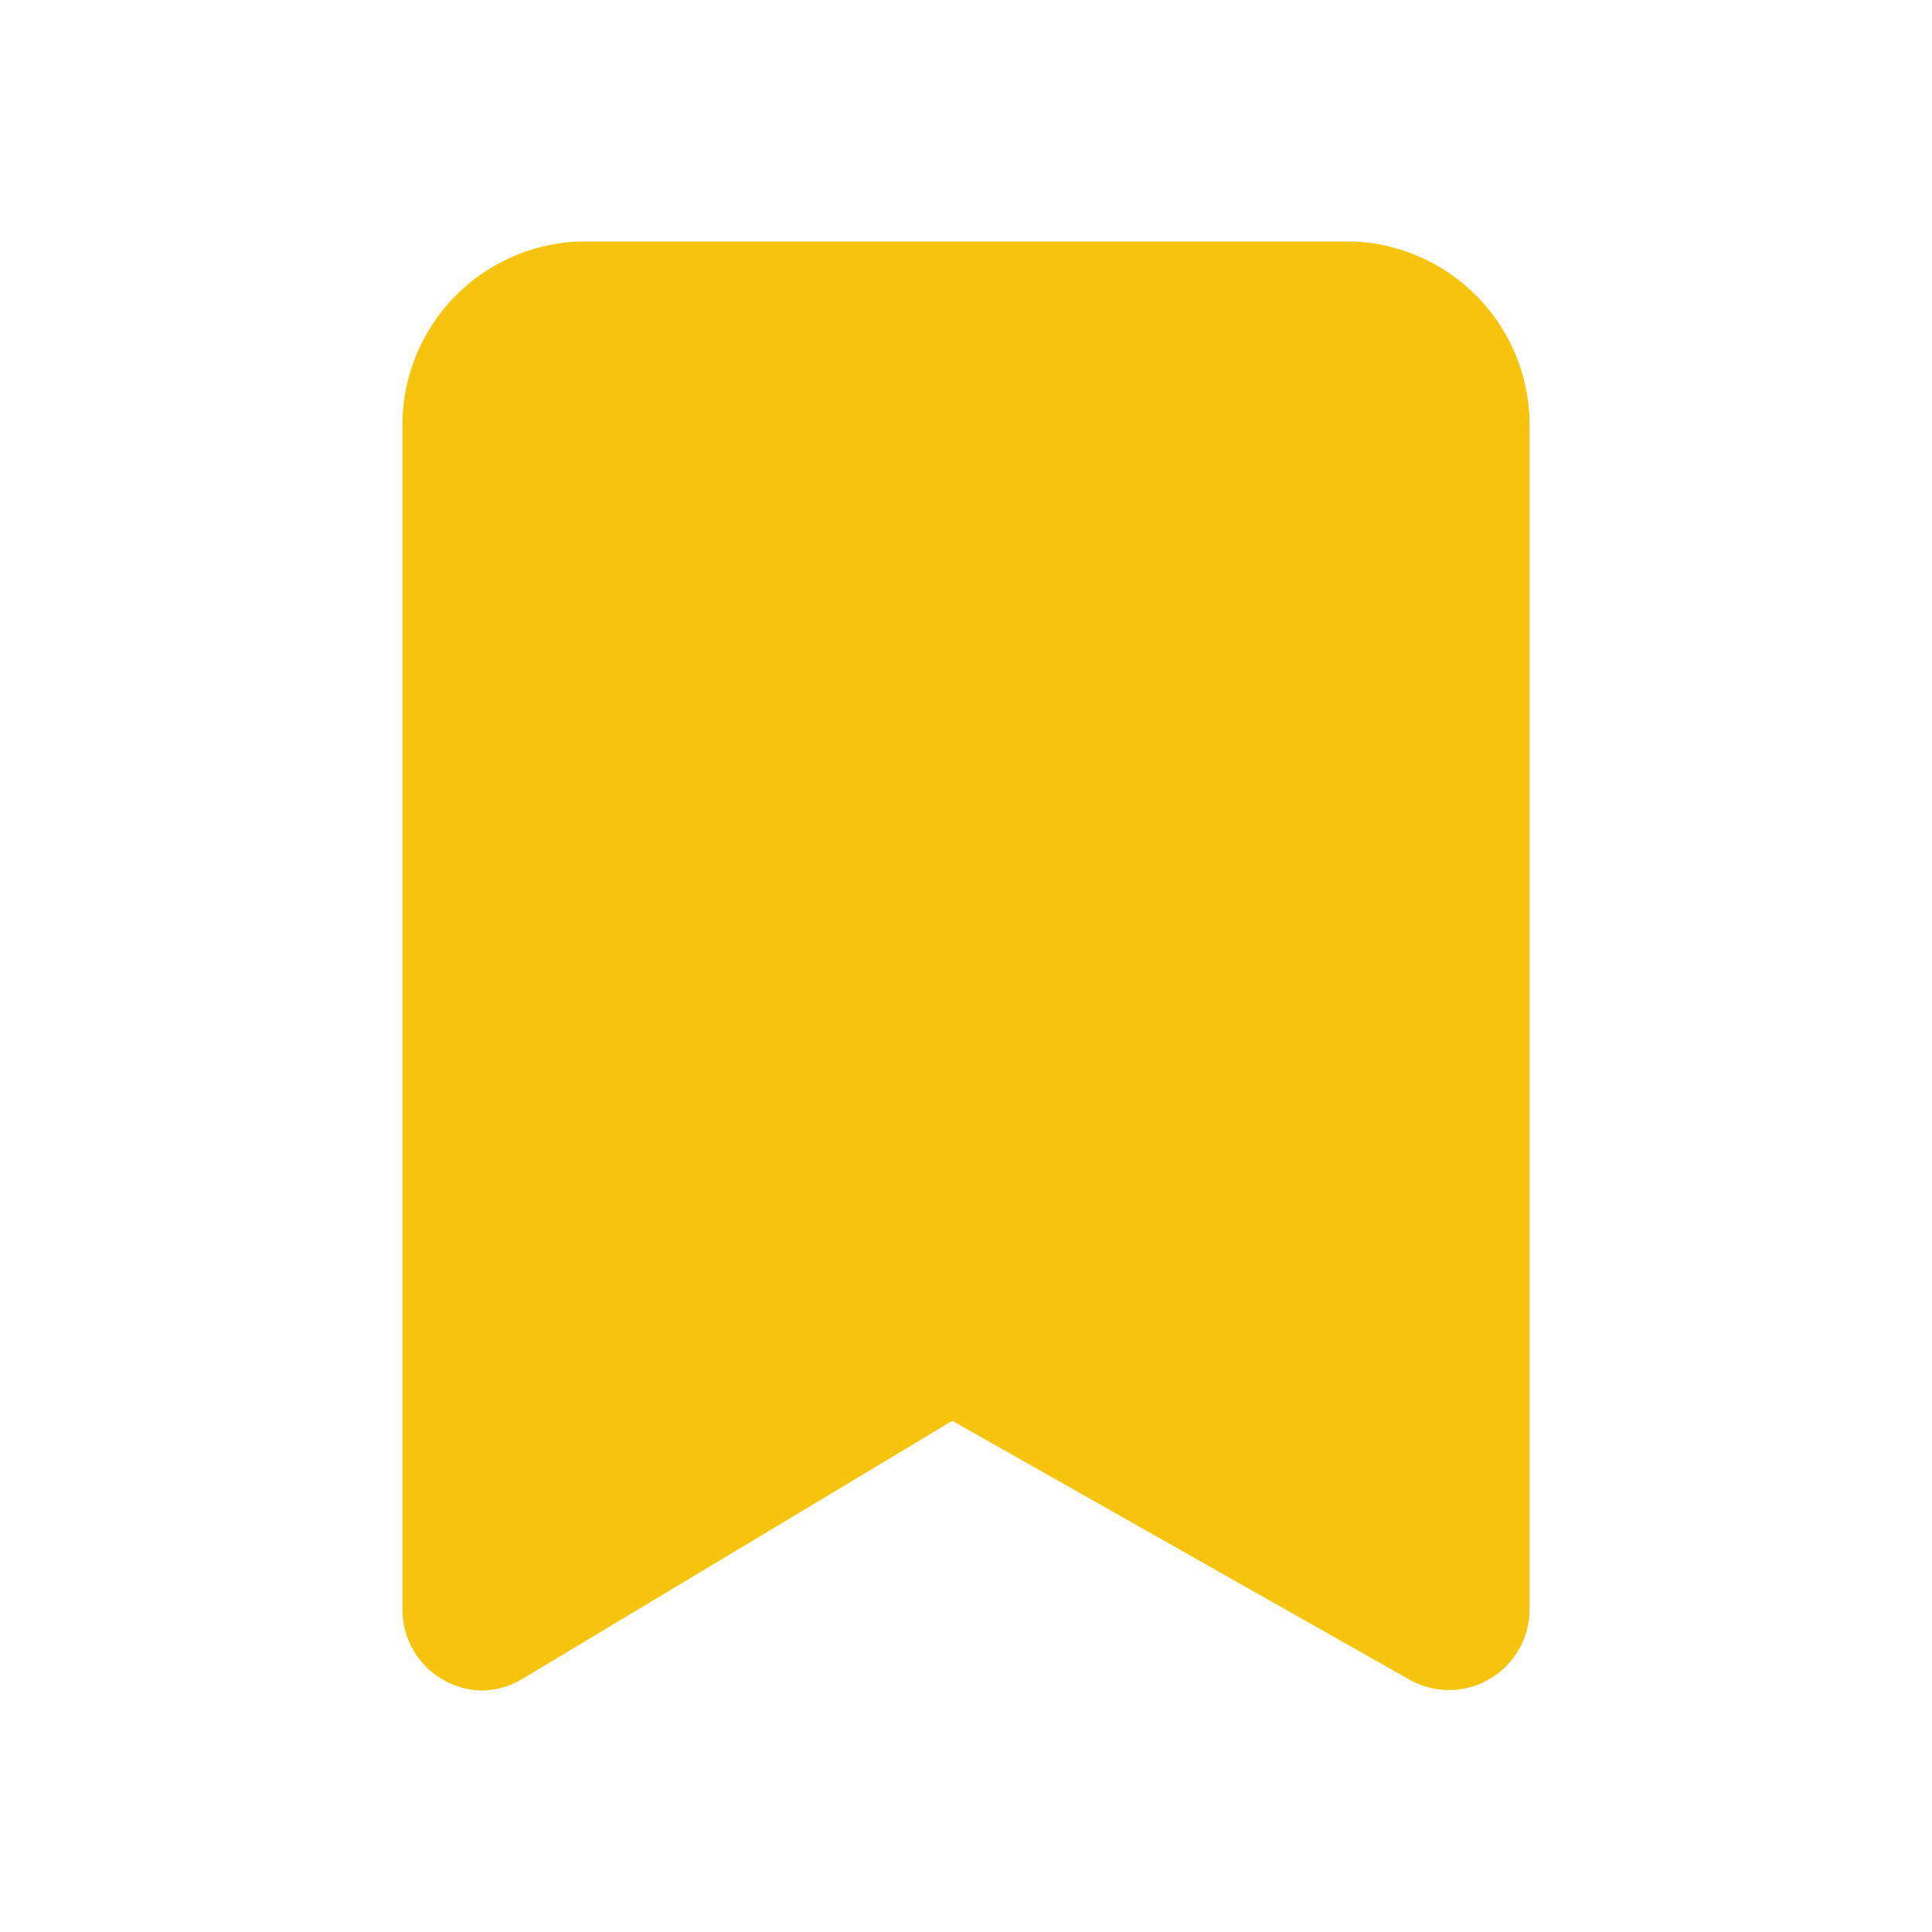 <svg xmlns="http://www.w3.org/2000/svg" viewBox="0 0 24 24"><g fill="#F6C30D" data-name="Layer 2"><g data-name="bookmark"><rect width="24" height="24" opacity="0"/><path d="M6 21a1 1 0 0 1-.49-.13A1 1 0 0 1 5 20V5.33A2.28 2.28 0 0 1 7.2 3h9.6A2.28 2.28 0 0 1 19 5.33V20a1 1 0 0 1-.5.86 1 1 0 0 1-1 0l-5.67-3.21-5.33 3.2A1 1 0 0 1 6 21z"/></g></g></svg>
